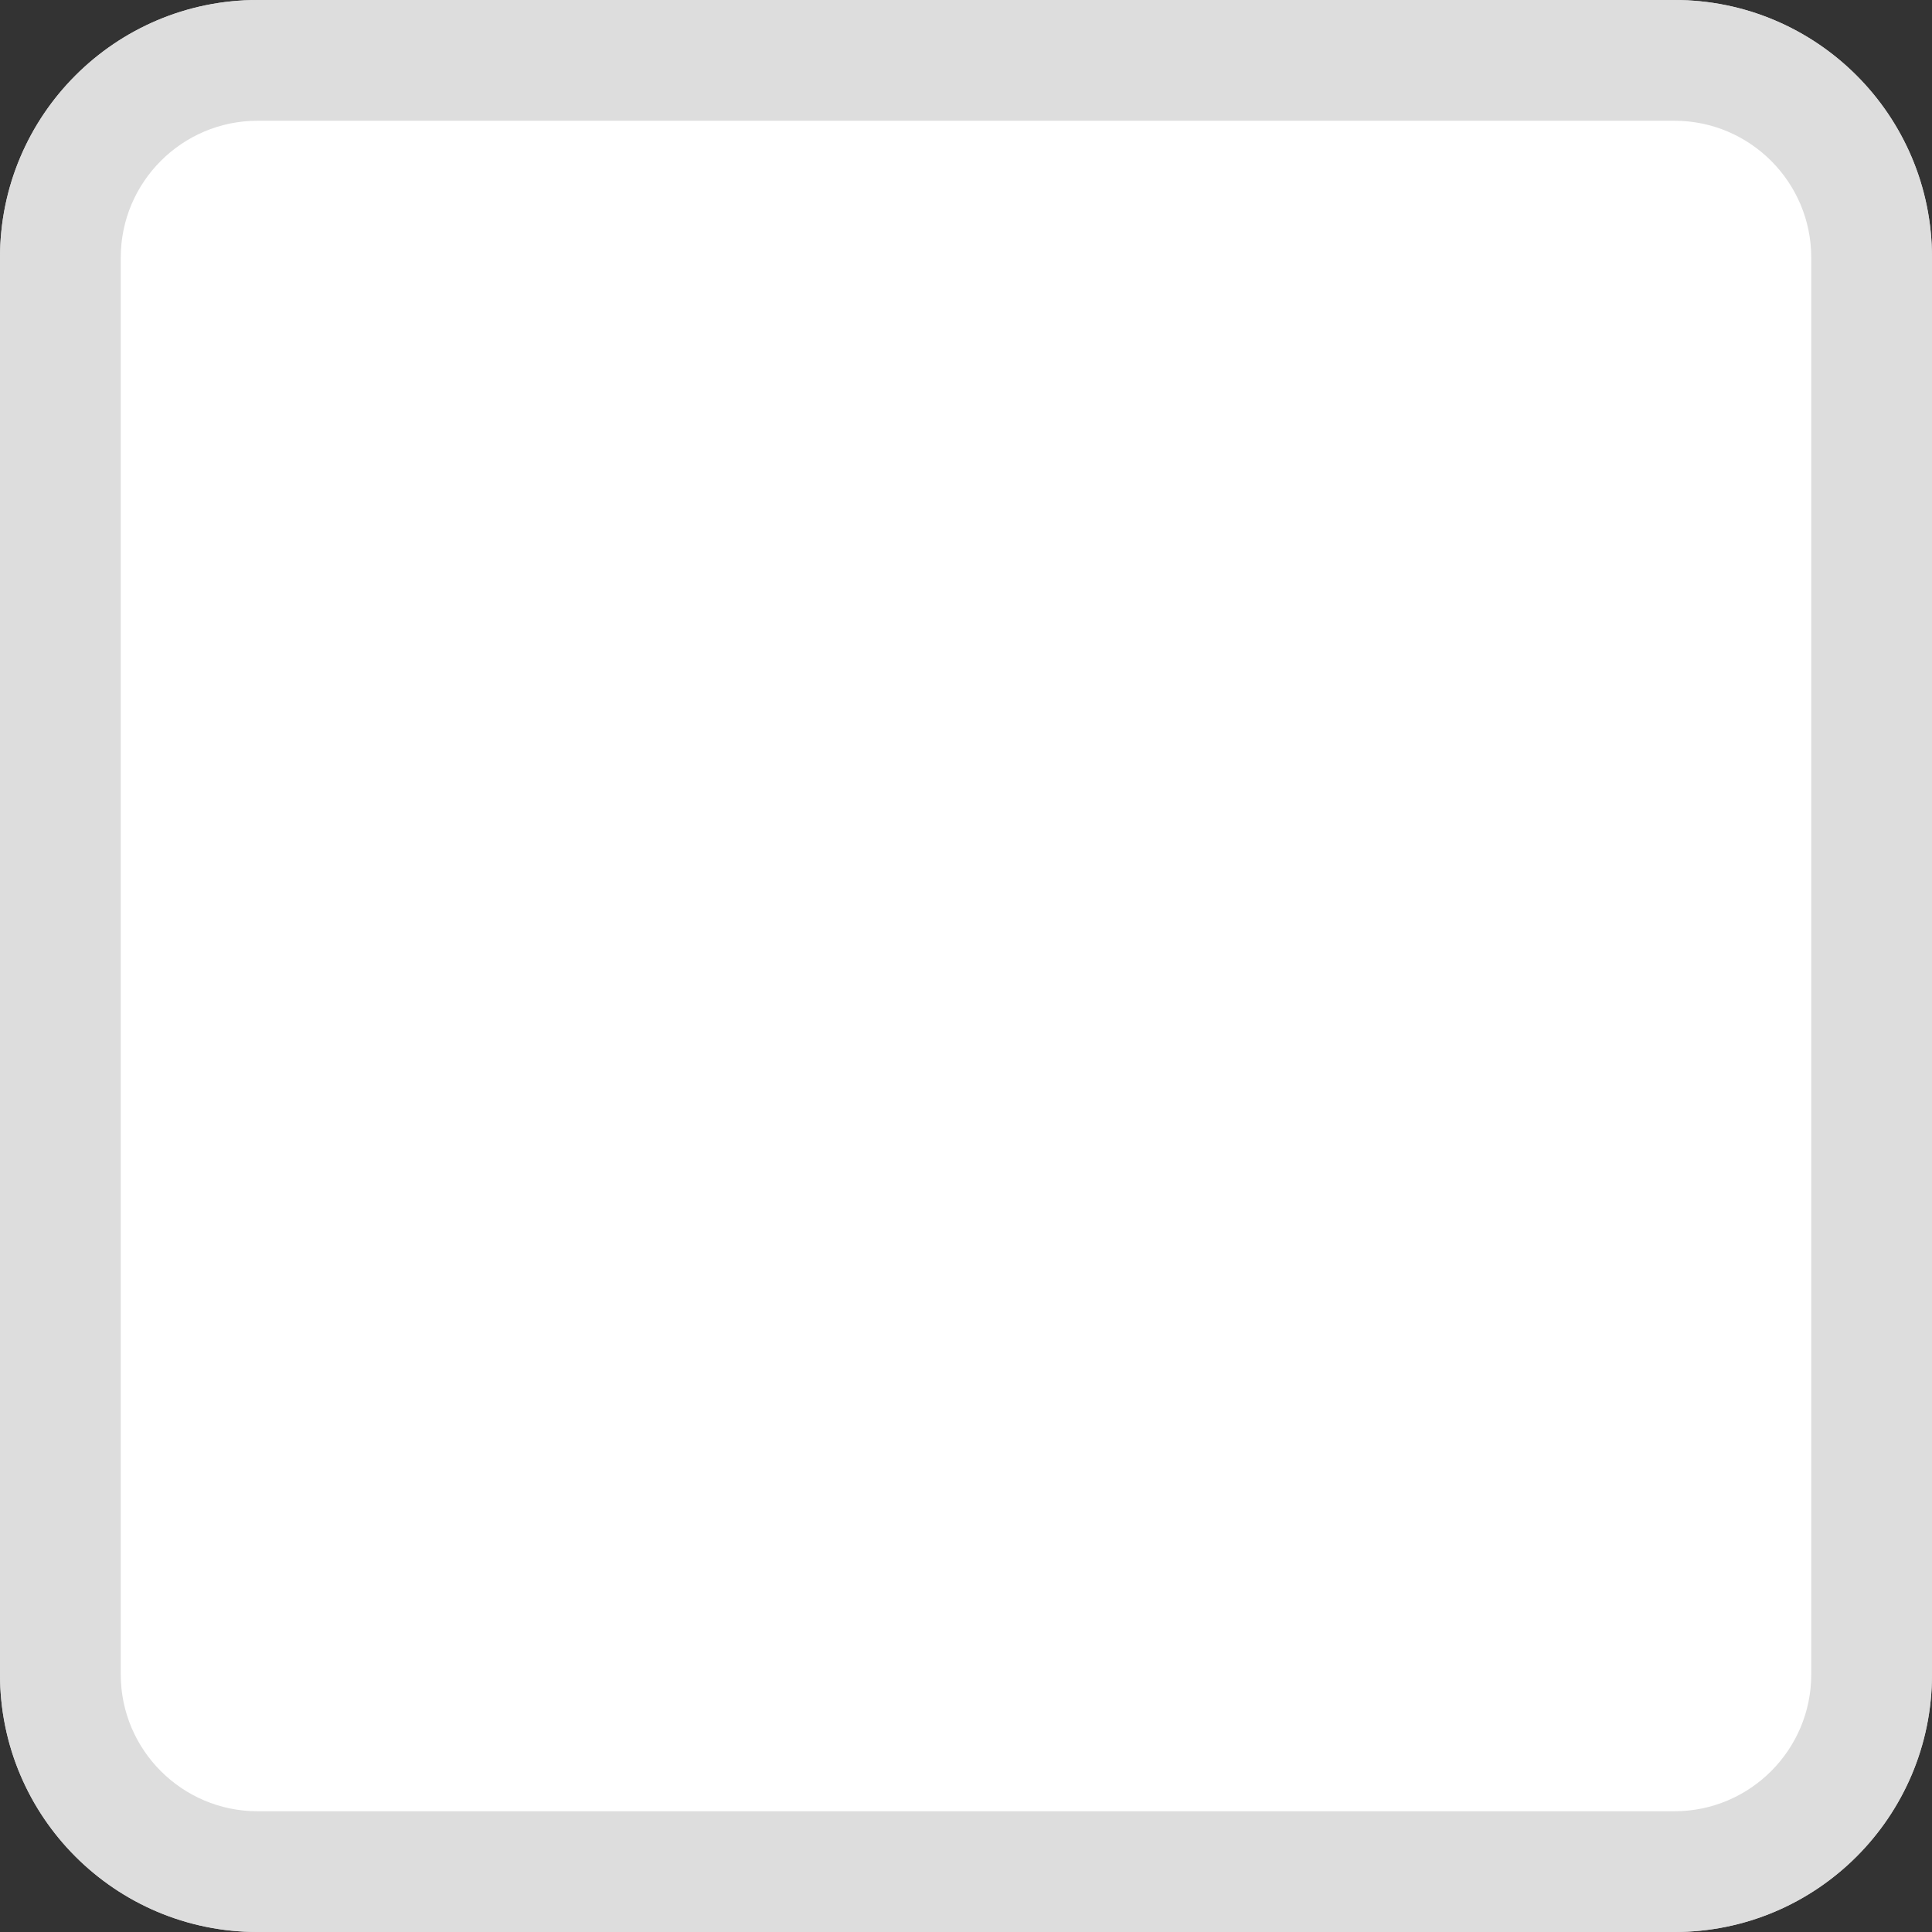 <svg version="1.1" id="_x31__2_" xmlns="http://www.w3.org/2000/svg" xmlns:xlink="http://www.w3.org/1999/xlink" x="0px" y="0px"
	 width="16px" height="16px" viewBox="0 0 16 16" enable-background="new 0 0 16 16" xml:space="preserve">

	<rect x="0" y="0" width="16" height="16" fill="#333333" stroke="none"/>

	<g id="check"><g id="_x31__1_">
	<path fill="#FFFFFF" d="M2.133,15.5c-0.9,0-1.633-0.732-1.633-1.634V2.134C0.5,1.234,1.233,0.5,2.133,0.5h11.734
		c0.9,0,1.633,0.732,1.633,1.634v11.732c0,0.899-0.732,1.634-1.633,1.634H2.133z"/>
	<path fill="#DDDDDD" d="M13.867,1C14.492,1,15,1.509,15,2.134v11.732C15,14.491,14.492,15,13.867,15H2.133
		C1.508,15,1,14.491,1,13.866V2.134C1,1.509,1.508,1,2.133,1H13.867 M13.867,0H2.133C0.955,0,0,0.955,0,2.134v11.732
		C0,15.045,0.955,16,2.133,16h11.734C15.045,16,16,15.045,16,13.866V2.134C16,0.955,15.045,0,13.867,0L13.867,0z"/>
</g>
<path id="_x31_" fill="#e6189a" d="M3.26,7.572l3.321,2.804c0,0,6-6.231,6.05-6.376c0,0.128,1.412,1.262,1.368,1.309
	c0.106-0.109-7.382,7.789-7.418,7.688C6.604,13.105,2,8.882,2,8.882L3.26,7.572z"/>
	</g>
	<g id="uncheck">
		<g id="_x32_">
	<path fill="#FFFFFF" d="M2.133,15.5c-0.9,0-1.633-0.732-1.633-1.633V2.133c0-0.9,0.733-1.633,1.633-1.633h11.734
		c0.9,0,1.633,0.733,1.633,1.633v11.734c0,0.9-0.732,1.633-1.633,1.633H2.133L2.133,15.5z"/>
	<path fill="#DDDDDD" d="M13.867,1C14.492,1,15,1.508,15,2.133v11.734C15,14.492,14.492,15,13.867,15H2.133
		C1.508,15,1,14.492,1,13.867V2.133C1,1.508,1.508,1,2.133,1H13.867 M13.867,0H2.133C0.955,0,0,0.956,0,2.133v11.734
		C0,15.045,0.955,16,2.133,16h11.734C15.045,16,16,15.045,16,13.867V2.133C16,0.956,15.045,0,13.867,0L13.867,0z"/>
</g>
	</g>
</svg>
